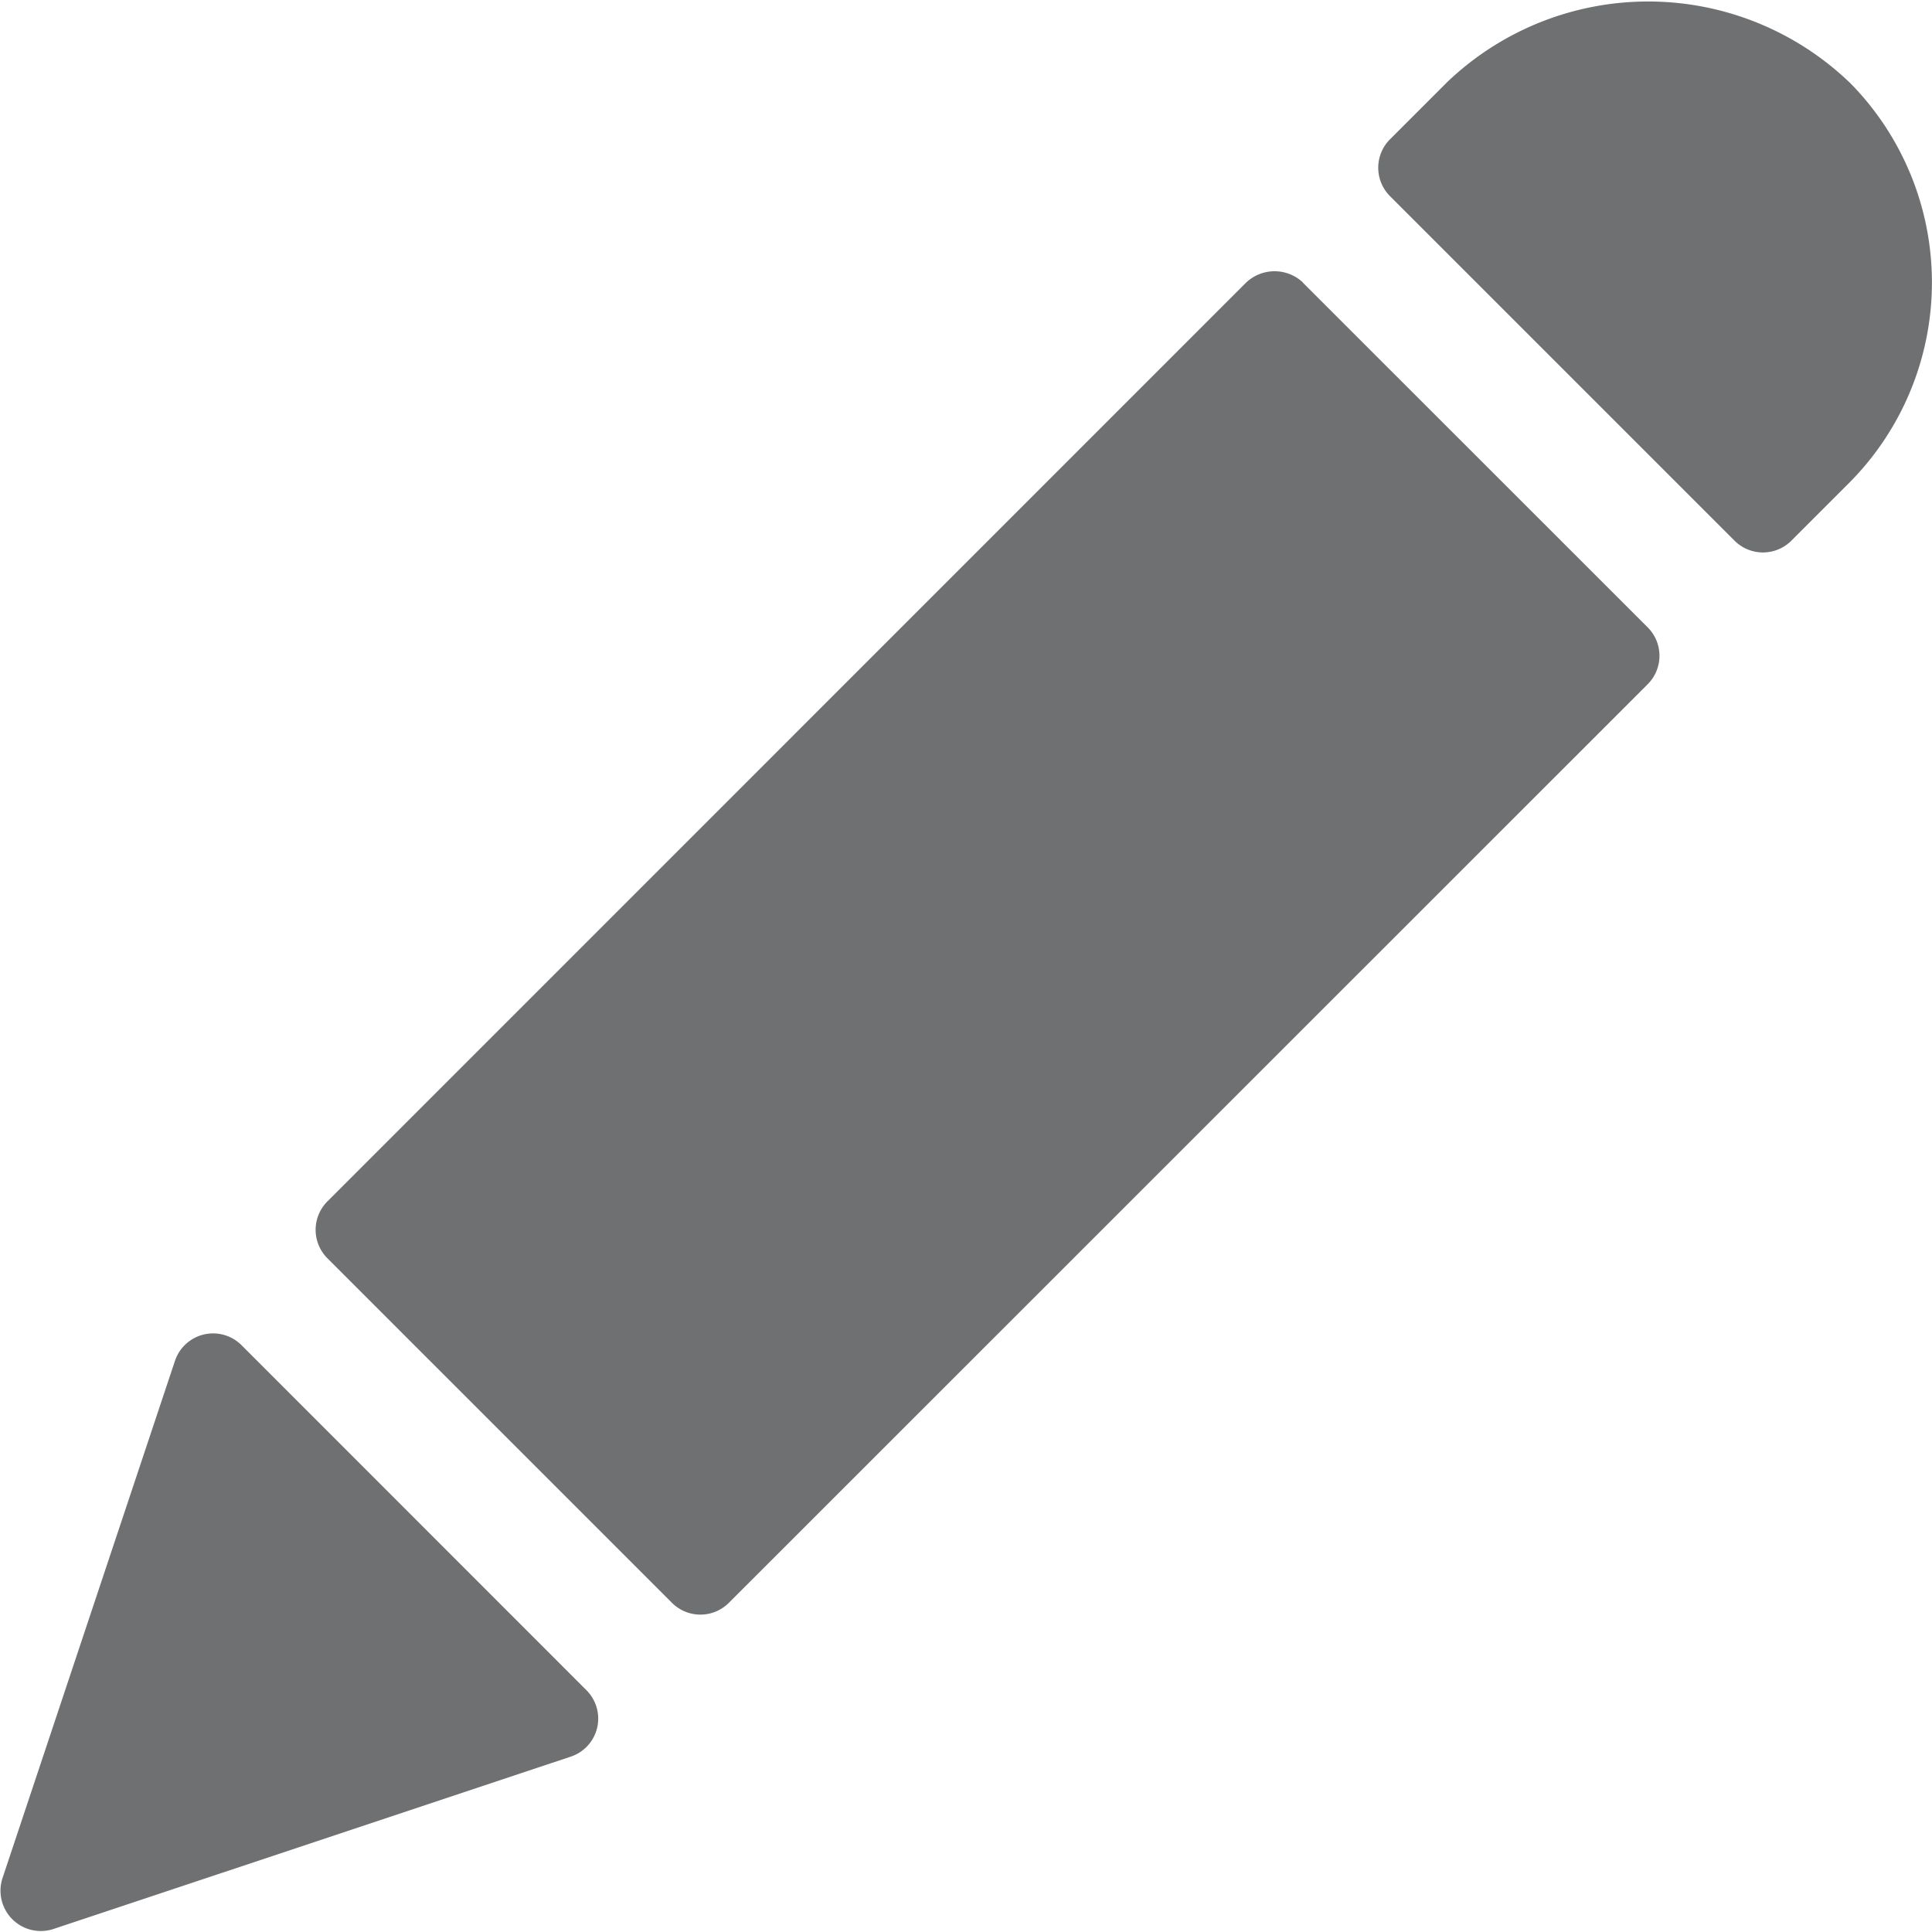 <svg xmlns="http://www.w3.org/2000/svg" width="16" height="16" fill="none"><g fill="#202427" clip-path="url(#a)" opacity=".65"><path d="M10.791 2.34a.343.343 0 0 0-.471 0L2.711 9.95a.333.333 0 0 0 0 .47l2.854 2.854a.333.333 0 0 0 .471 0l7.609-7.607a.333.333 0 0 0 0-.472L10.79 2.341ZM2 11.14a.333.333 0 0 0-.552.133l-1.427 4.28a.334.334 0 0 0 .422.422l4.28-1.426a.332.332 0 0 0 .133-.552L2 11.14ZM15.312.678a2.409 2.409 0 0 0-3.325 0l-.475.475a.333.333 0 0 0 0 .472l2.853 2.853a.333.333 0 0 0 .47 0L15.313 4a2.353 2.353 0 0 0 0-3.322Z"/></g><defs><clipPath id="a"><path fill="#fff" d="M0 0h16v16H0z"/></clipPath></defs></svg>